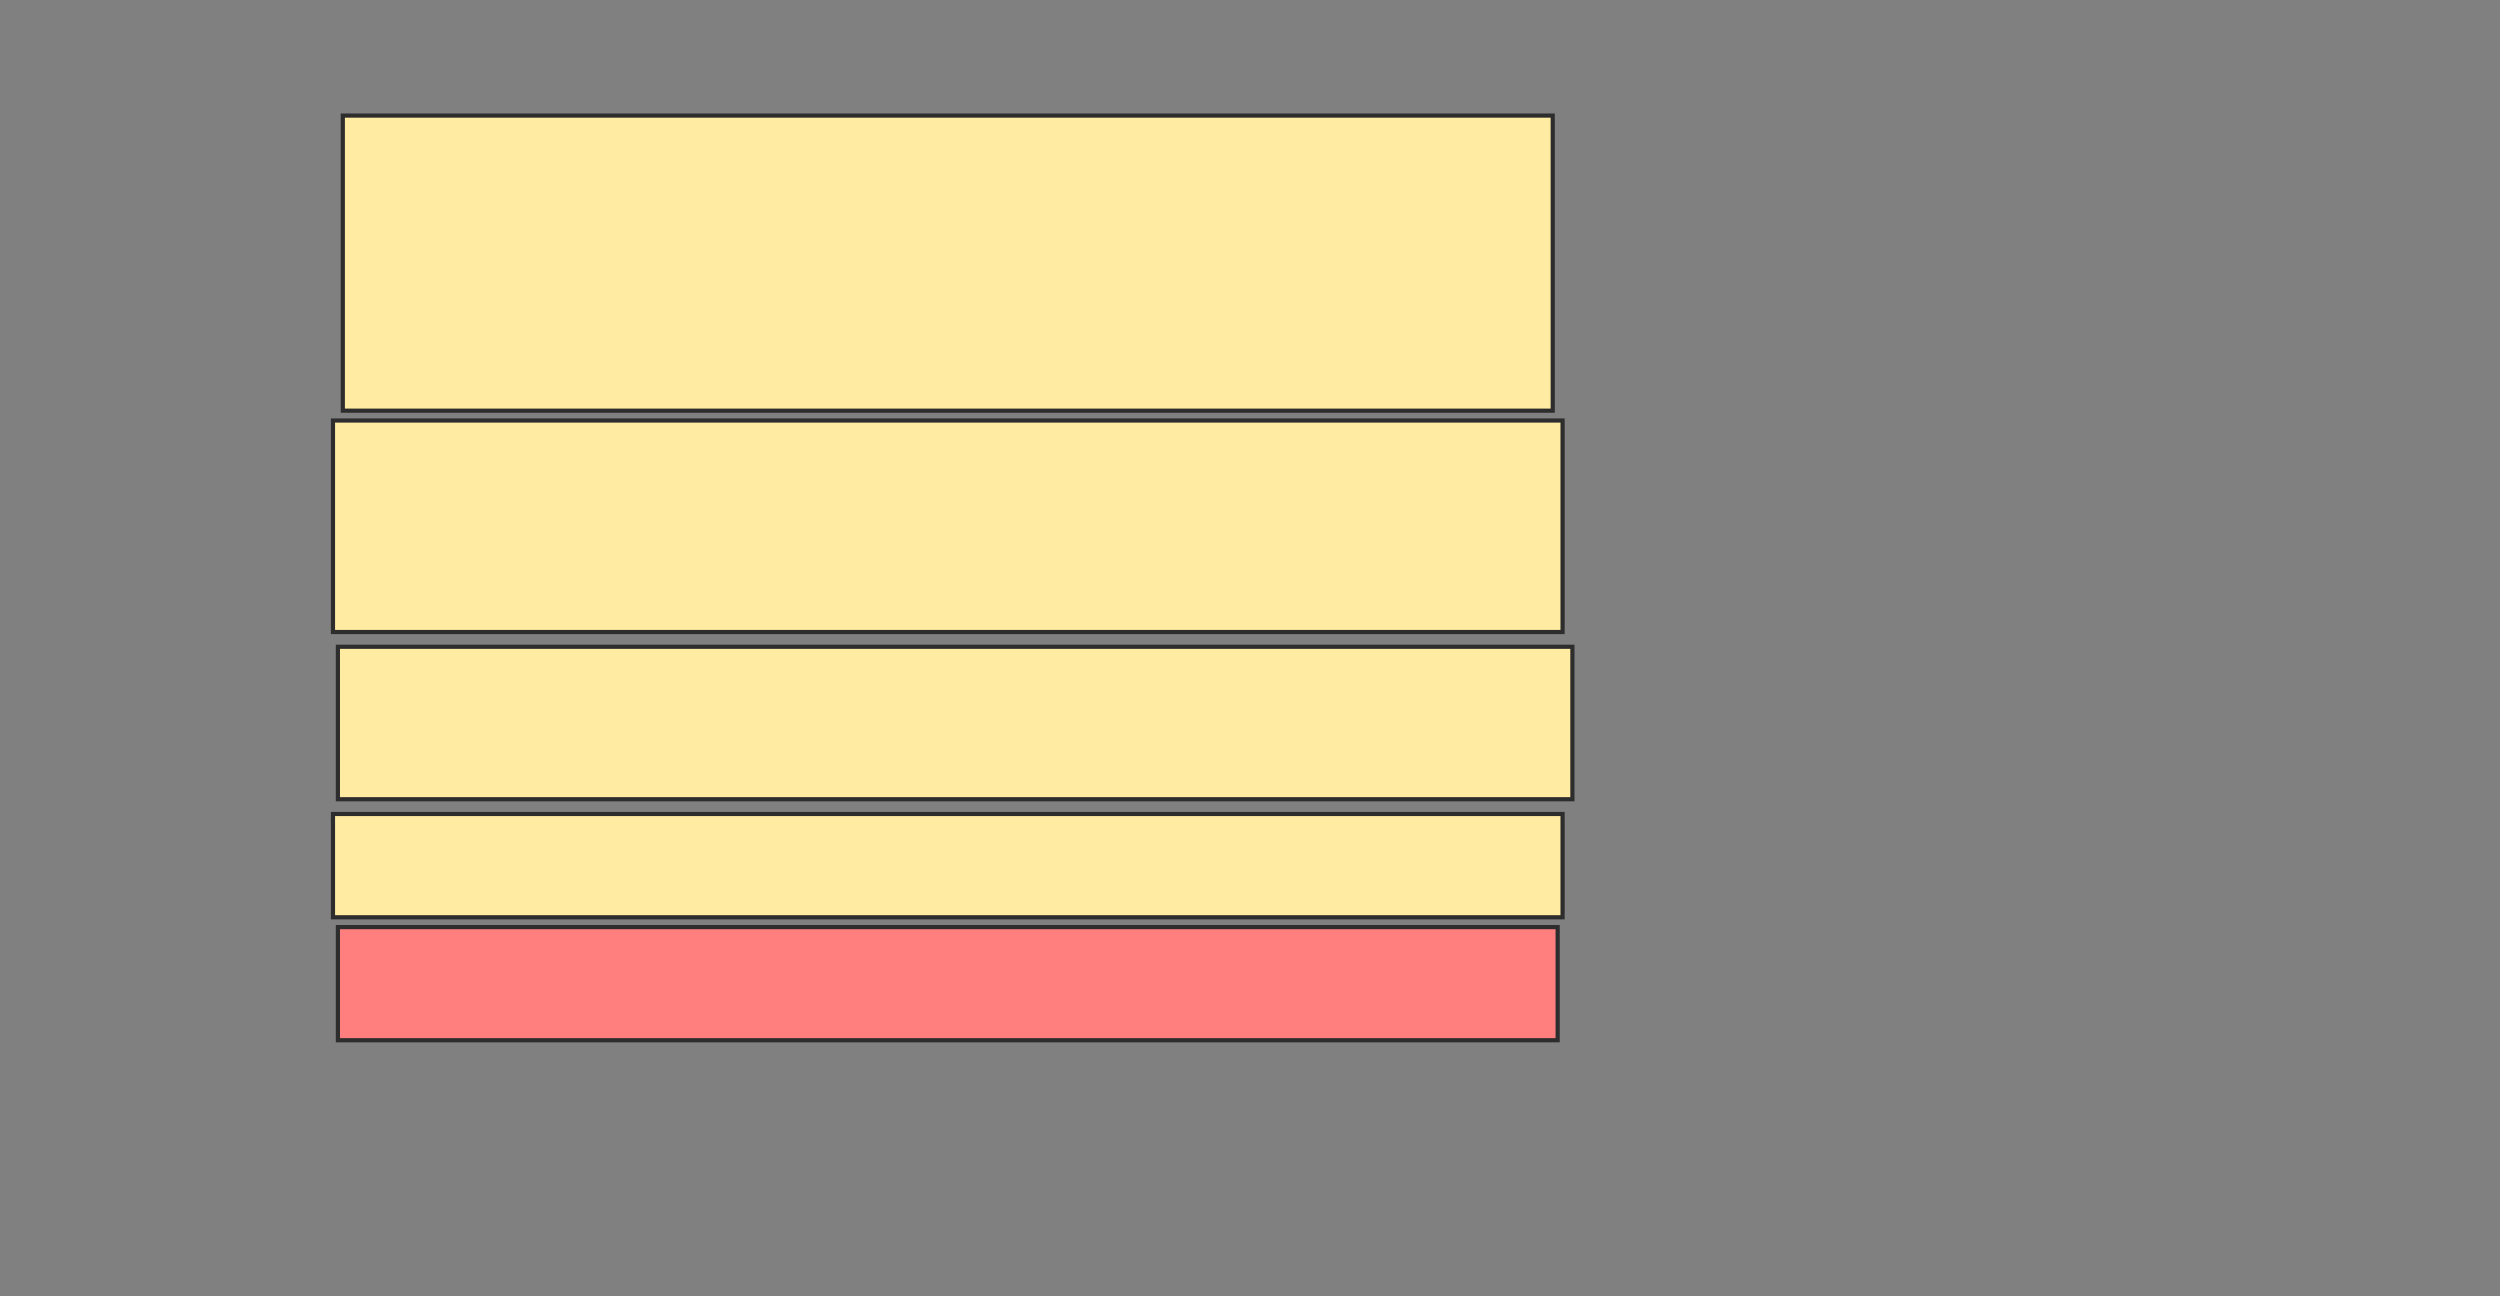 <svg xmlns="http://www.w3.org/2000/svg" width="598" height="310">
 <rect width="100%" height="100%" fill="#808080" stroke="none"/>
 <!-- Created with Image Occlusion Enhanced -->
 <g>
  <title>Labels</title>
 </g>
 <g>
  <title>Masks</title>
  <rect id="b1c7e48f6333493fad500b6b6f0e2dc6-ao-1" height="70.588" width="289.412" y="27.647" x="82" stroke="#2D2D2D" fill="#FFEBA2"/>
  <rect id="b1c7e48f6333493fad500b6b6f0e2dc6-ao-2" height="50.588" width="294.118" y="100.588" x="79.647" stroke="#2D2D2D" fill="#FFEBA2"/>
  <rect id="b1c7e48f6333493fad500b6b6f0e2dc6-ao-3" height="36.471" width="295.294" y="154.706" x="80.824" stroke="#2D2D2D" fill="#FFEBA2"/>
  <rect id="b1c7e48f6333493fad500b6b6f0e2dc6-ao-4" height="24.706" width="294.118" y="194.706" x="79.647" stroke="#2D2D2D" fill="#FFEBA2"/>
  <rect id="b1c7e48f6333493fad500b6b6f0e2dc6-ao-5" height="27.059" width="291.765" y="221.765" x="80.824" stroke="#2D2D2D" fill="#FF7E7E" class="qshape"/>
 </g>
</svg>